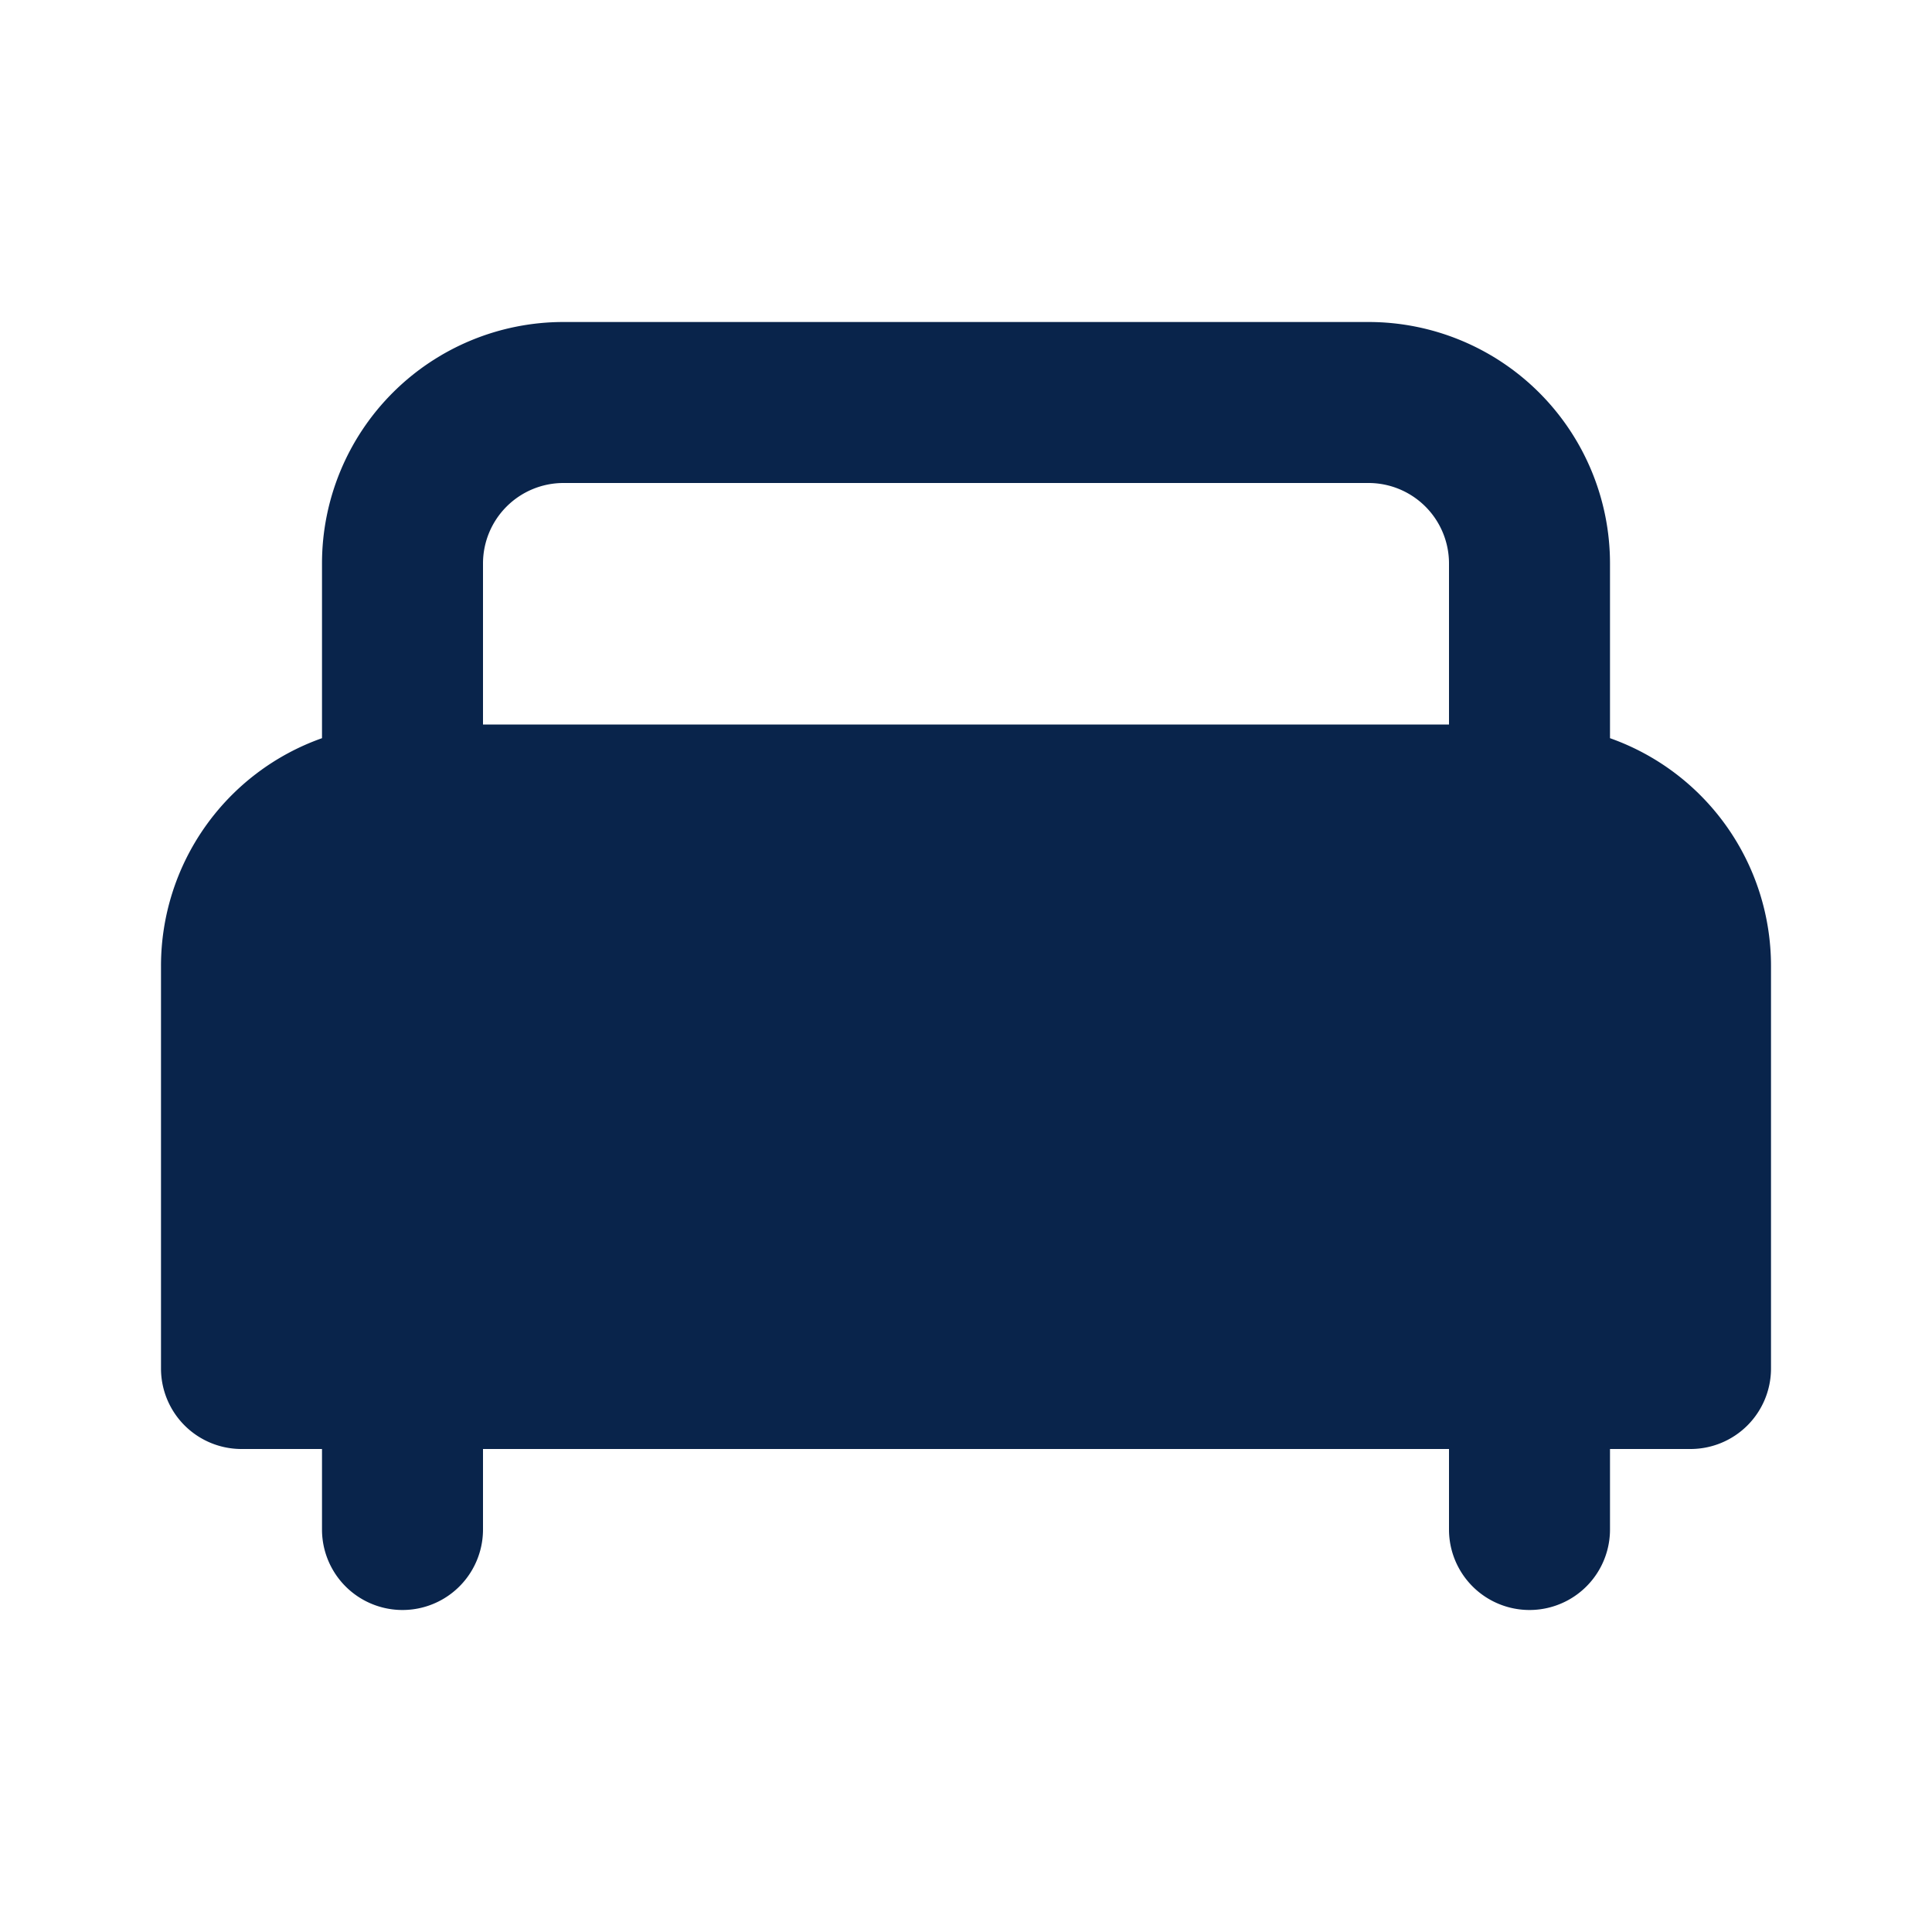 <svg xmlns="http://www.w3.org/2000/svg" width="24" height="24"><g fill="none" fill-rule="evenodd"><path d="M24 0v24H0V0h24ZM12.594 23.258l-.012.002-.071.035-.02.004-.014-.004-.071-.036c-.01-.003-.019 0-.024.006l-.004.01-.017.428.005.02.01.013.104.074.015.004.012-.004.104-.074.012-.016.004-.017-.017-.427c-.002-.01-.009-.017-.016-.018Zm.264-.113-.014.002-.184.093-.01.01-.003.011.018.43.005.012.008.008.201.092c.012.004.023 0 .029-.008l.004-.014-.034-.614c-.003-.012-.01-.02-.02-.022Zm-.715.002a.023.023 0 0 0-.027.006l-.006.014-.034.614c0 .012.007.02.017.024l.015-.002.201-.093.01-.008.003-.011.018-.43-.003-.012-.01-.01-.184-.092Z"/><path fill="#09244B" d="M7 4a3 3 0 0 0-3 3v2.17A3.001 3.001 0 0 0 2 12v5a1 1 0 0 0 1 1h1v1a1 1 0 1 0 2 0v-1h12v1a1 1 0 1 0 2 0v-1h1a1 1 0 0 0 1-1v-5a3.001 3.001 0 0 0-2-2.83V7a3 3 0 0 0-3-3H7Zm11 5V7a1 1 0 0 0-1-1H7a1 1 0 0 0-1 1v2h12Z"/></g></svg>